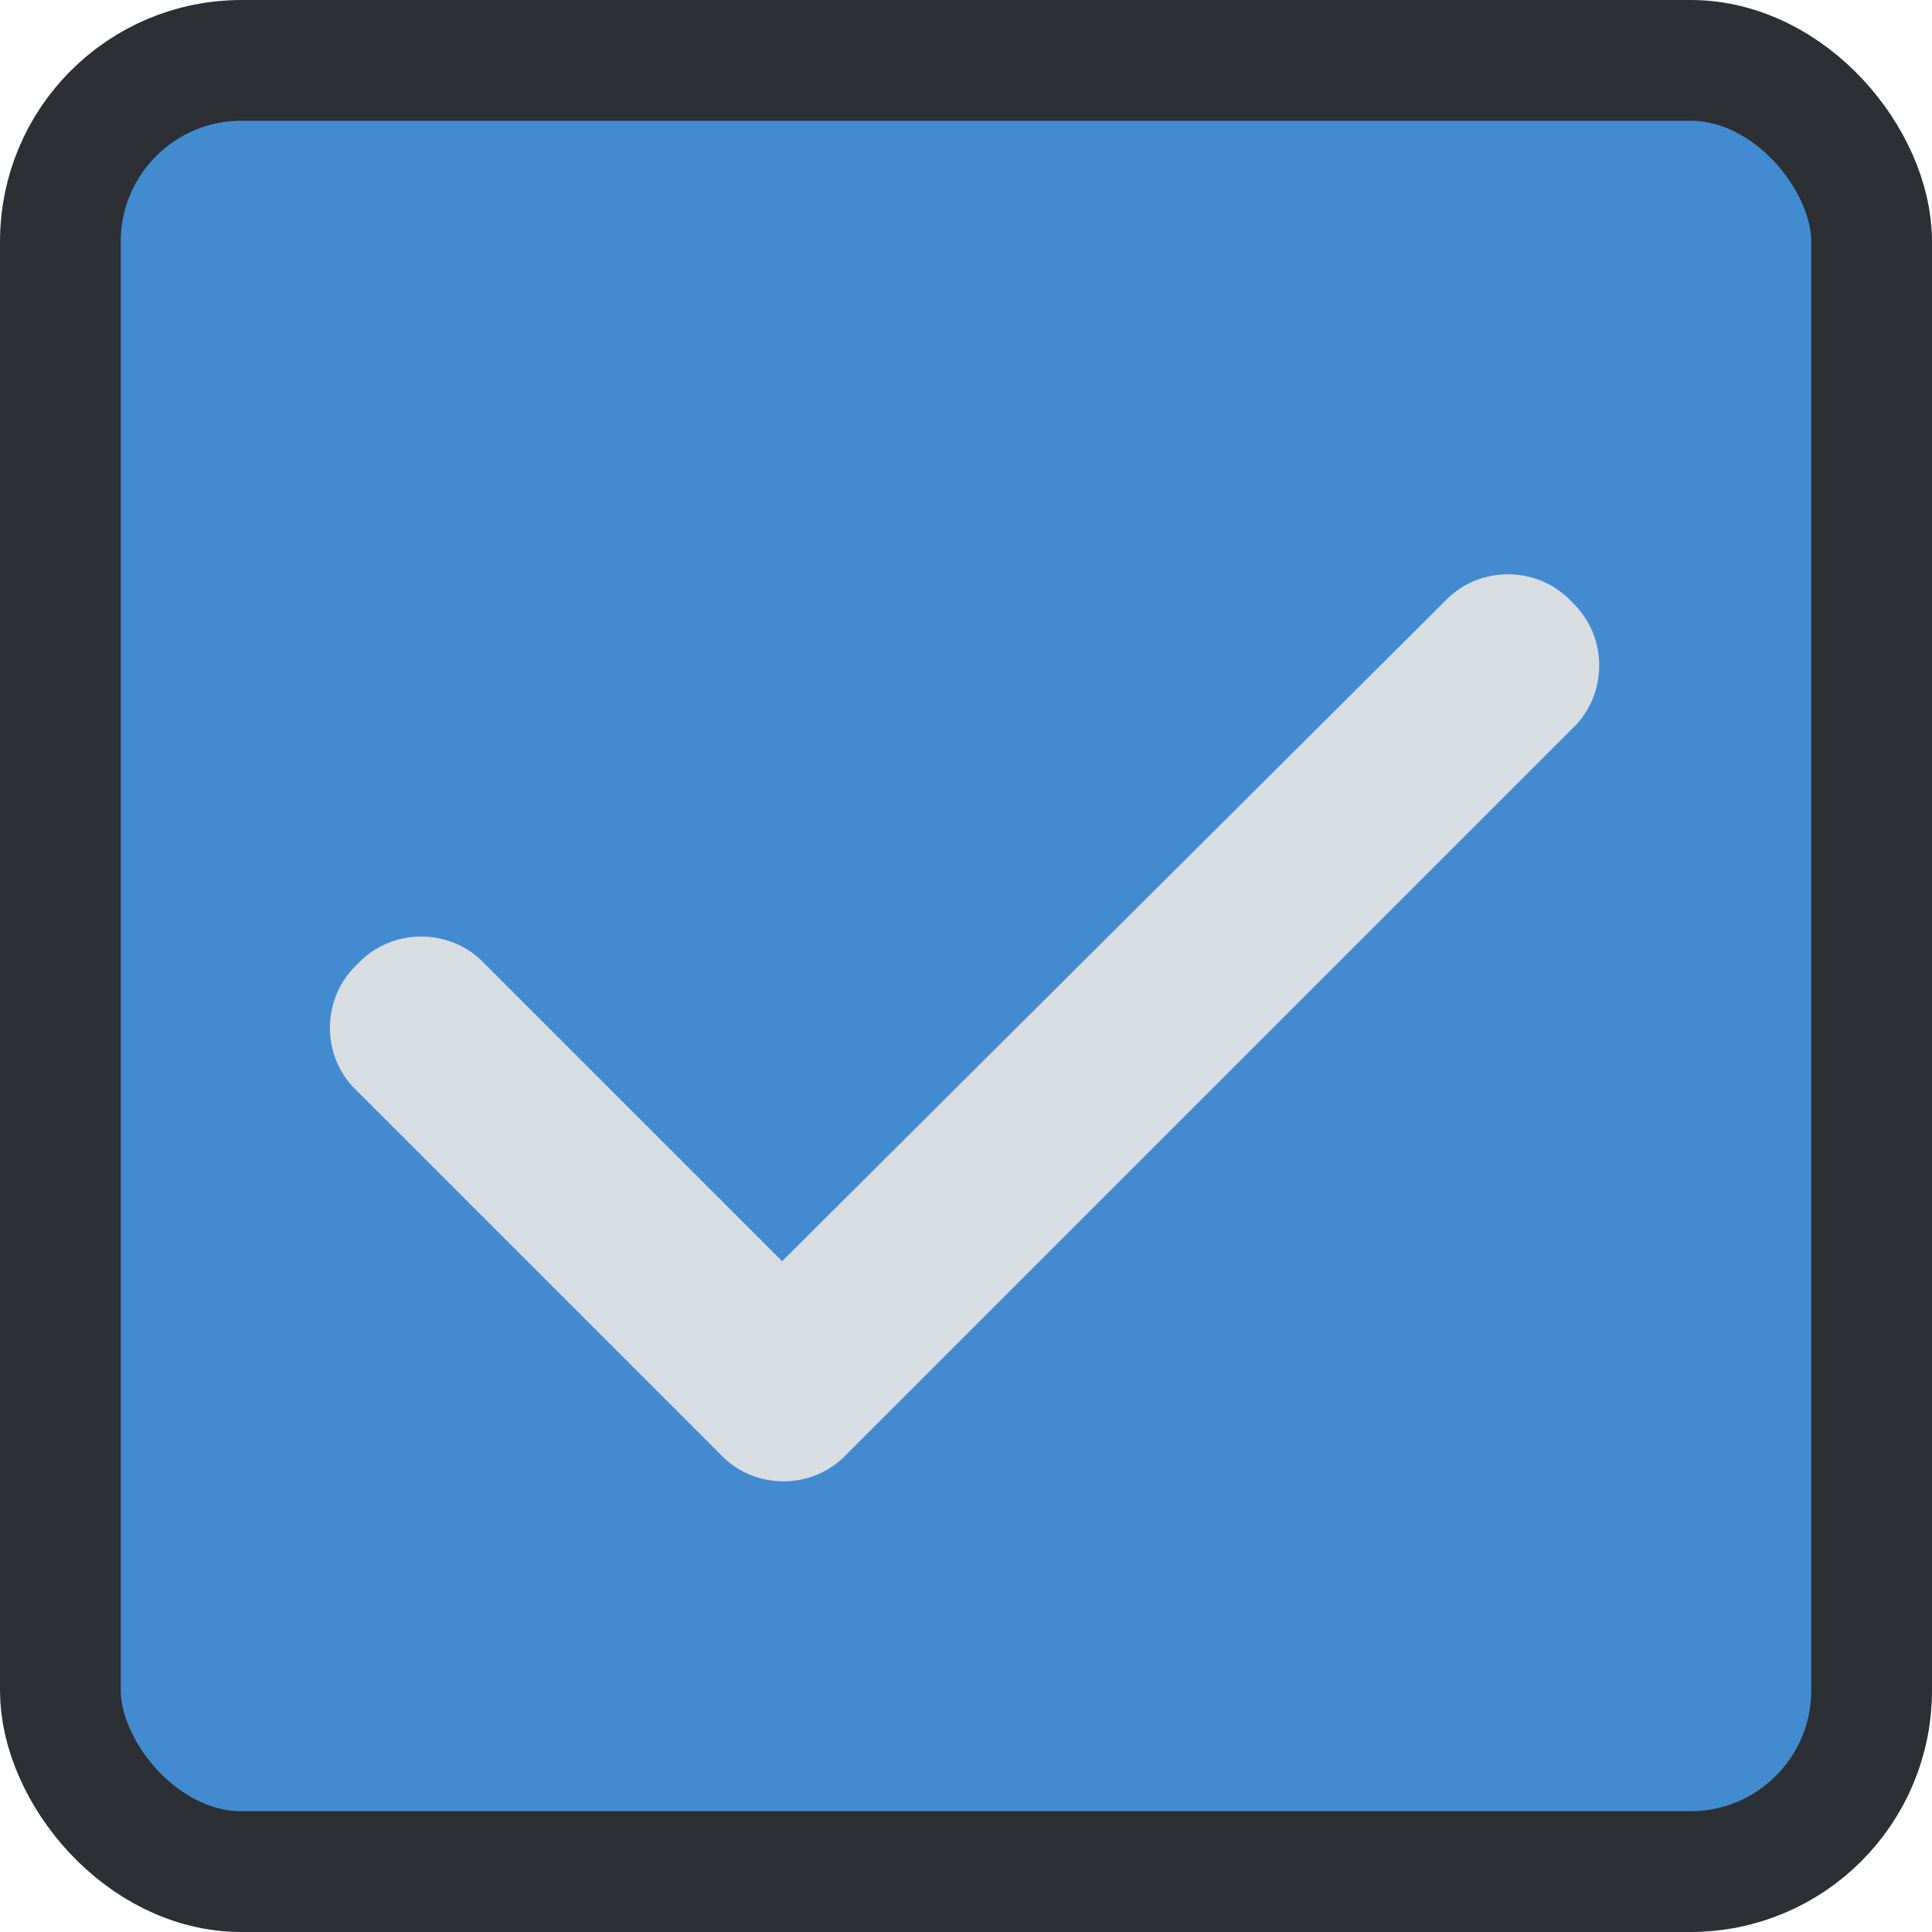 <svg width="16" height="16" viewBox="0 0 16 16" fill="none" xmlns="http://www.w3.org/2000/svg">
<rect x="0.5" y="0.5" width="15" height="15" rx="1.5" fill="#438BD1"/>
<rect x="0.5" y="0.5" width="15" height="15" rx="1.5" stroke="#2C2F34"/>
<path d="M13.016 4.984C13.32 5.266 13.32 5.758 13.016 6.039L7.016 12.039C6.734 12.344 6.242 12.344 5.961 12.039L2.961 9.039C2.656 8.758 2.656 8.266 2.961 7.984C3.242 7.68 3.734 7.68 4.016 7.984L6.477 10.445L11.961 4.984C12.242 4.68 12.734 4.68 13.016 4.984Z" fill="#D8DDE2"/>
</svg>
